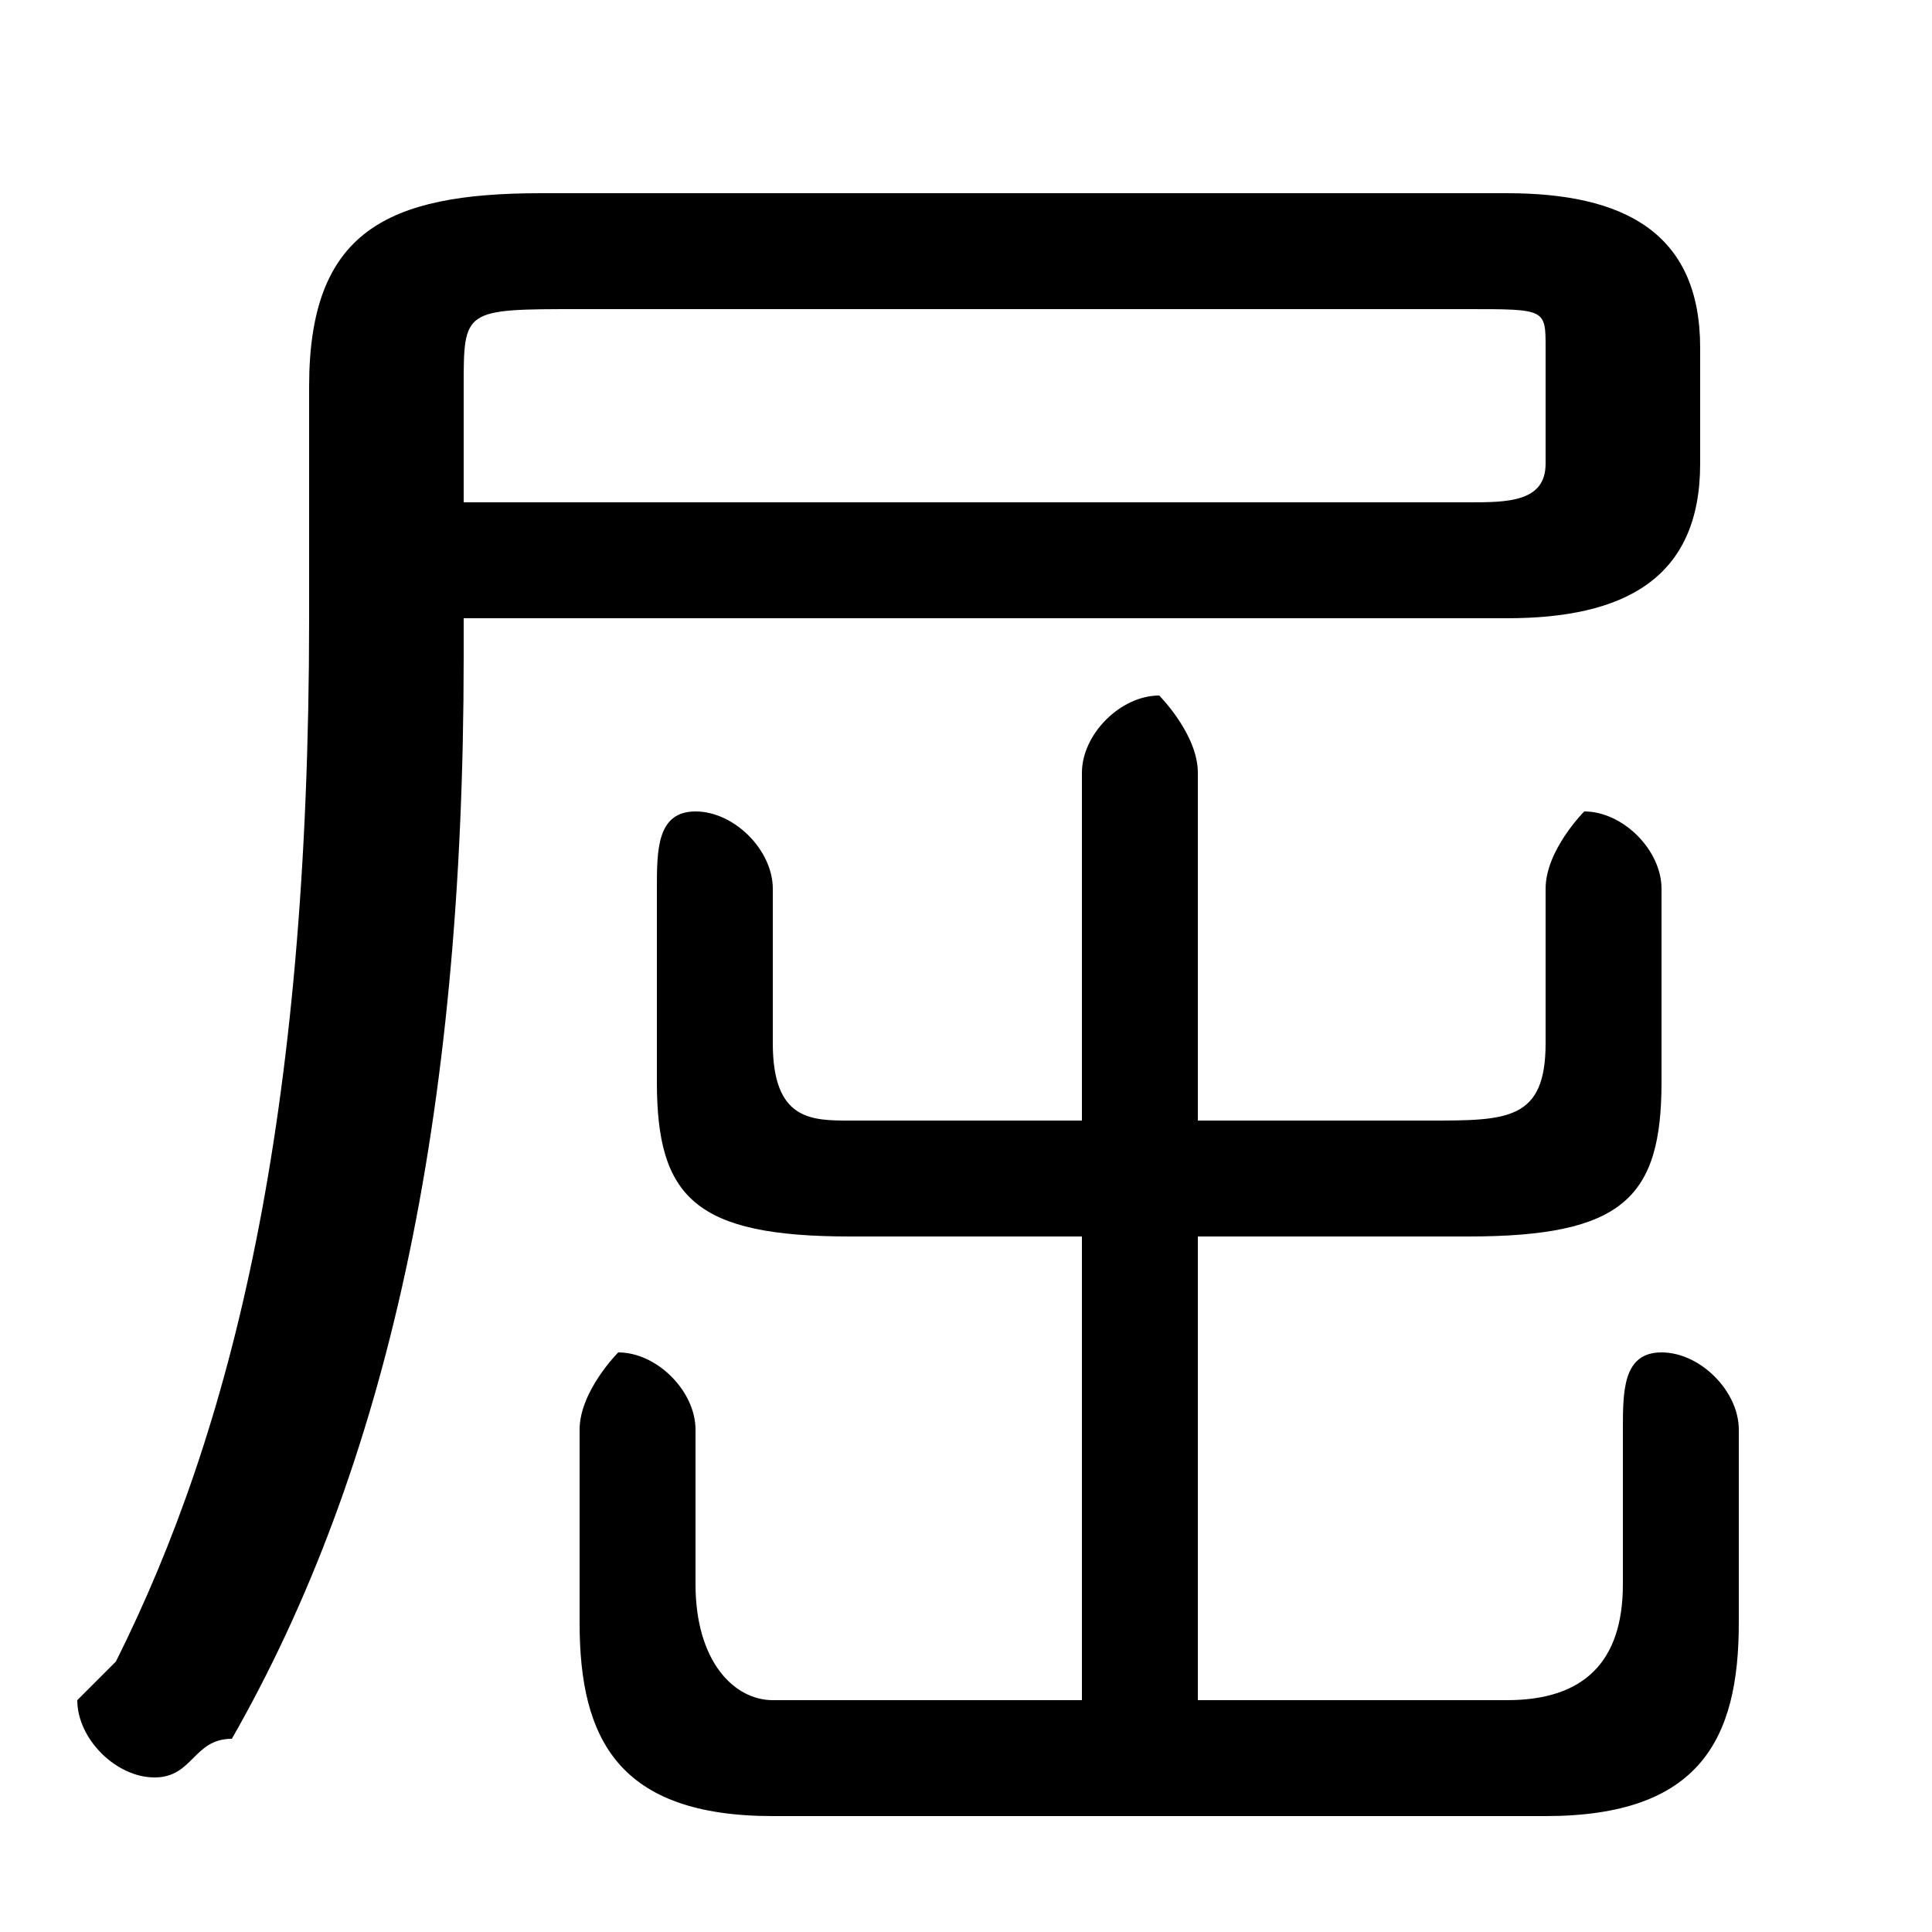 <svg xmlns="http://www.w3.org/2000/svg" viewBox="0 -44.0 50.0 50.0">
    <rect x="0" y="-44.0" width="50.0" height="50.0" fill="#808080" stroke="none"/>
    <g transform="scale(1, -1)">
        <!-- ボディの枠 -->
        <rect x="0" y="-6.0" width="50.0" height="50.0"
            stroke="white" fill="white"/>
        <!-- グリフ座標系の原点 -->
        <circle cx="0" cy="0" r="5" fill="white"/>
        <!-- グリフのアウトライン -->
        <g style="fill:black;stroke:#000000;stroke-width:0;stroke-linecap:round;stroke-linejoin:round;">
        <path d="M 28.0 0.0 L 20.0 0.0 C 19.0 0.0 18.0 1.0 18.0 3.0 L 18.0 7.0 C 18.0 8.0 17.0 9.0 16.0 9.0 C 16.0 9.0 15.0 8.0 15.0 7.0 L 15.0 2.0 C 15.0 -1.0 16.0 -3.0 20.0 -3.0 L 40.0 -3.0 C 44.0 -3.0 45.0 -1.0 45.0 2.0 L 45.0 7.0 C 45.0 8.0 44.0 9.0 43.0 9.0 C 42.0 9.0 42.0 8.0 42.0 7.0 L 42.0 3.0 C 42.0 1.0 41.0 0.0 39.0 0.0 L 31.0 0.0 L 31.0 12.0 L 38.0 12.0 C 42.0 12.0 43.0 13.0 43.0 16.0 L 43.0 21.0 C 43.0 22.0 42.0 23.0 41.0 23.0 C 41.0 23.0 40.0 22.0 40.0 21.0 L 40.0 17.0 C 40.0 15.0 39.0 15.0 37.0 15.0 L 31.0 15.0 L 31.0 24.0 C 31.0 25.0 30.0 26.0 30.0 26.0 C 29.0 26.0 28.0 25.0 28.0 24.0 L 28.0 15.0 L 22.0 15.0 C 21.0 15.0 20.0 15.0 20.0 17.0 L 20.0 21.0 C 20.0 22.0 19.0 23.0 18.0 23.0 C 17.0 23.0 17.0 22.0 17.0 21.0 L 17.0 16.0 C 17.0 13.0 18.0 12.0 22.0 12.0 L 28.0 12.0 Z M 12.0 28.0 L 39.0 28.0 C 42.0 28.0 44.0 29.0 44.0 32.0 L 44.0 35.0 C 44.0 38.0 42.0 39.0 39.0 39.0 L 14.0 39.0 C 10.0 39.0 8.0 38.0 8.0 34.0 L 8.0 28.0 C 8.0 15.0 6.0 7.0 3.0 1.0 C 3.0 1.0 2.0 0.0 2.0 -0.0 C 2.0 -1.0 3.0 -2.0 4.0 -2.0 C 5.0 -2.0 5.0 -1.0 6.0 -1.0 C 10.0 6.0 12.0 15.0 12.0 27.0 Z M 12.0 31.0 L 12.0 34.0 C 12.0 36.0 12.0 36.0 15.0 36.0 L 38.0 36.0 C 40.0 36.0 40.0 36.0 40.0 35.0 L 40.0 32.0 C 40.0 31.0 39.0 31.0 38.0 31.0 Z"/>
    </g>
    </g>
</svg>
